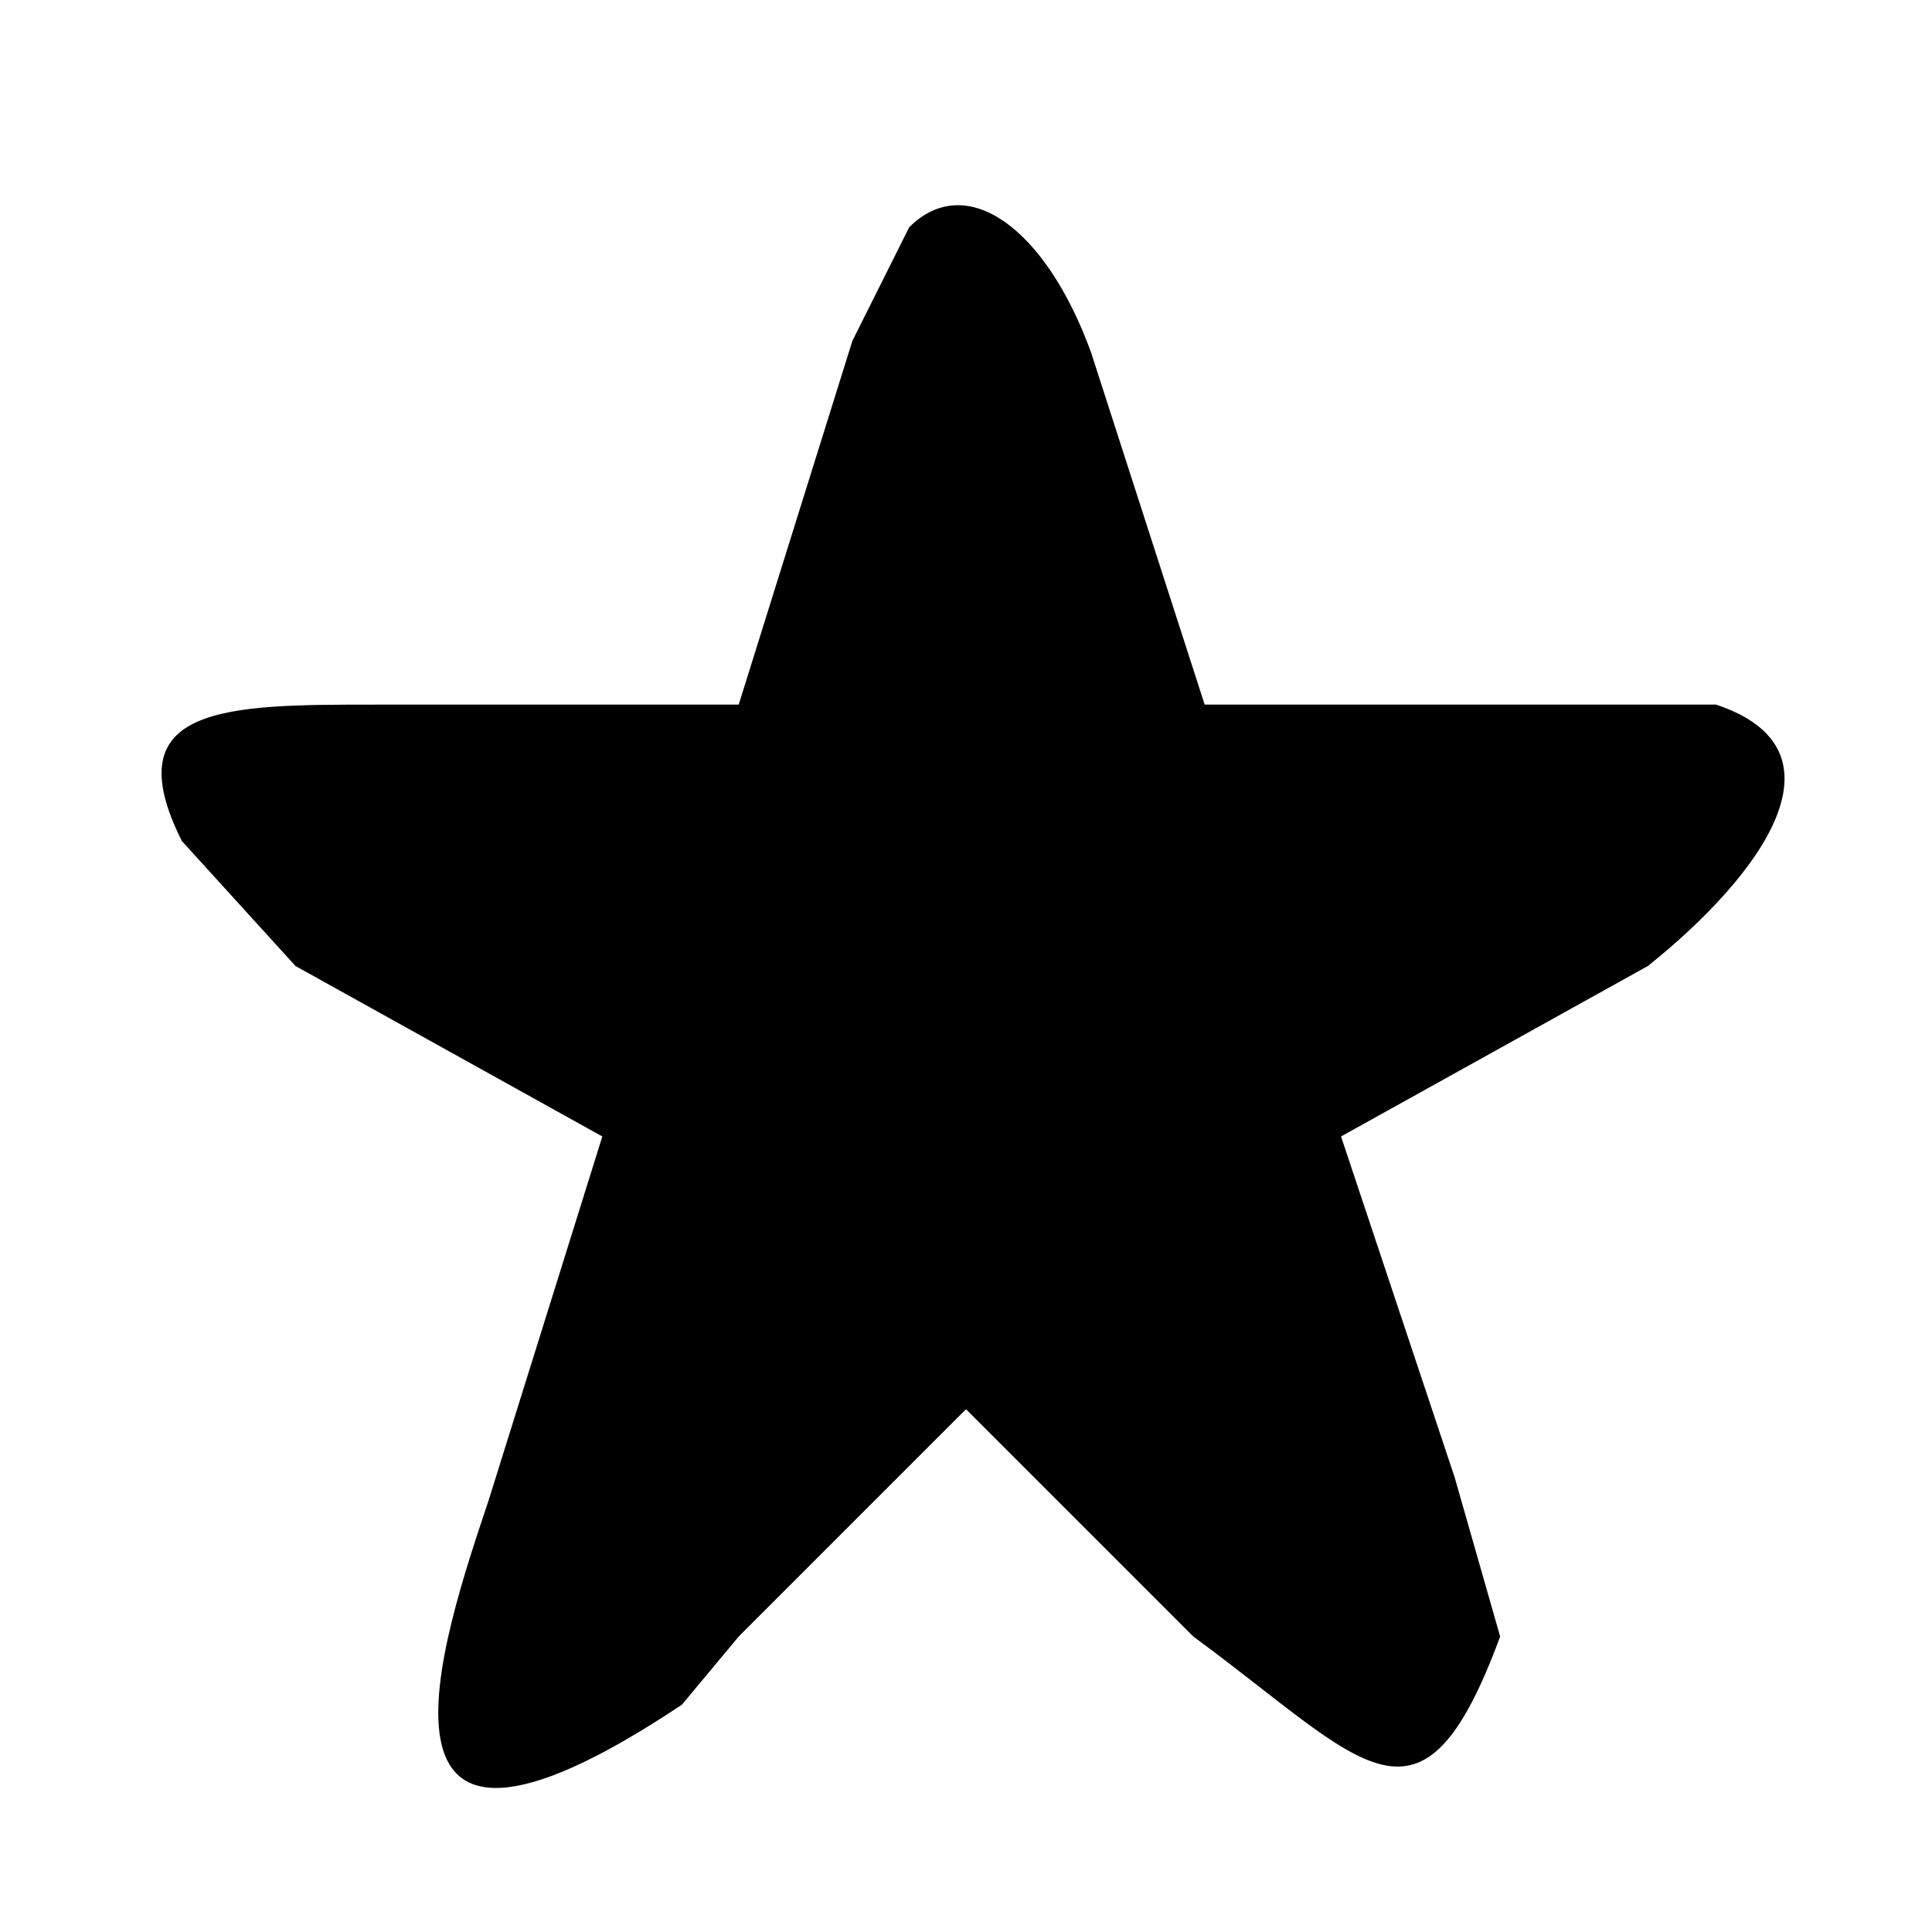 <svg xmlns="http://www.w3.org/2000/svg" 
  xmlns:xlink="http://www.w3.org/1999/xlink" 
  width="20" height="20" viewBox="0 0 17 17">
  <path d="M 7.5 3 
      L 6.5 6.2 L 3.3 6.2 
      C 2 6.2 1 6.2 1.6 7.4
      L 2.6 8.5 L 5.3 10 L 4.3 13.2
      C 3.9 14.4 3 17 6 15
      L 6.5 14.4 L 8.5 12.4 L 10.5 14.4
      C 12 15.5 12.5 16.3 13.2 14.4
      L 12.8 13 L 11.8 10 L 14.5 8.5
      C 15.5 7.7 16.3 6.6 15.1 6.2
      L 14 6.2 L 10.6 6.2 L 9.6 3.1
      C 9.2 2 8.5 1.5 8 2
      Z">
    </path>
</svg>